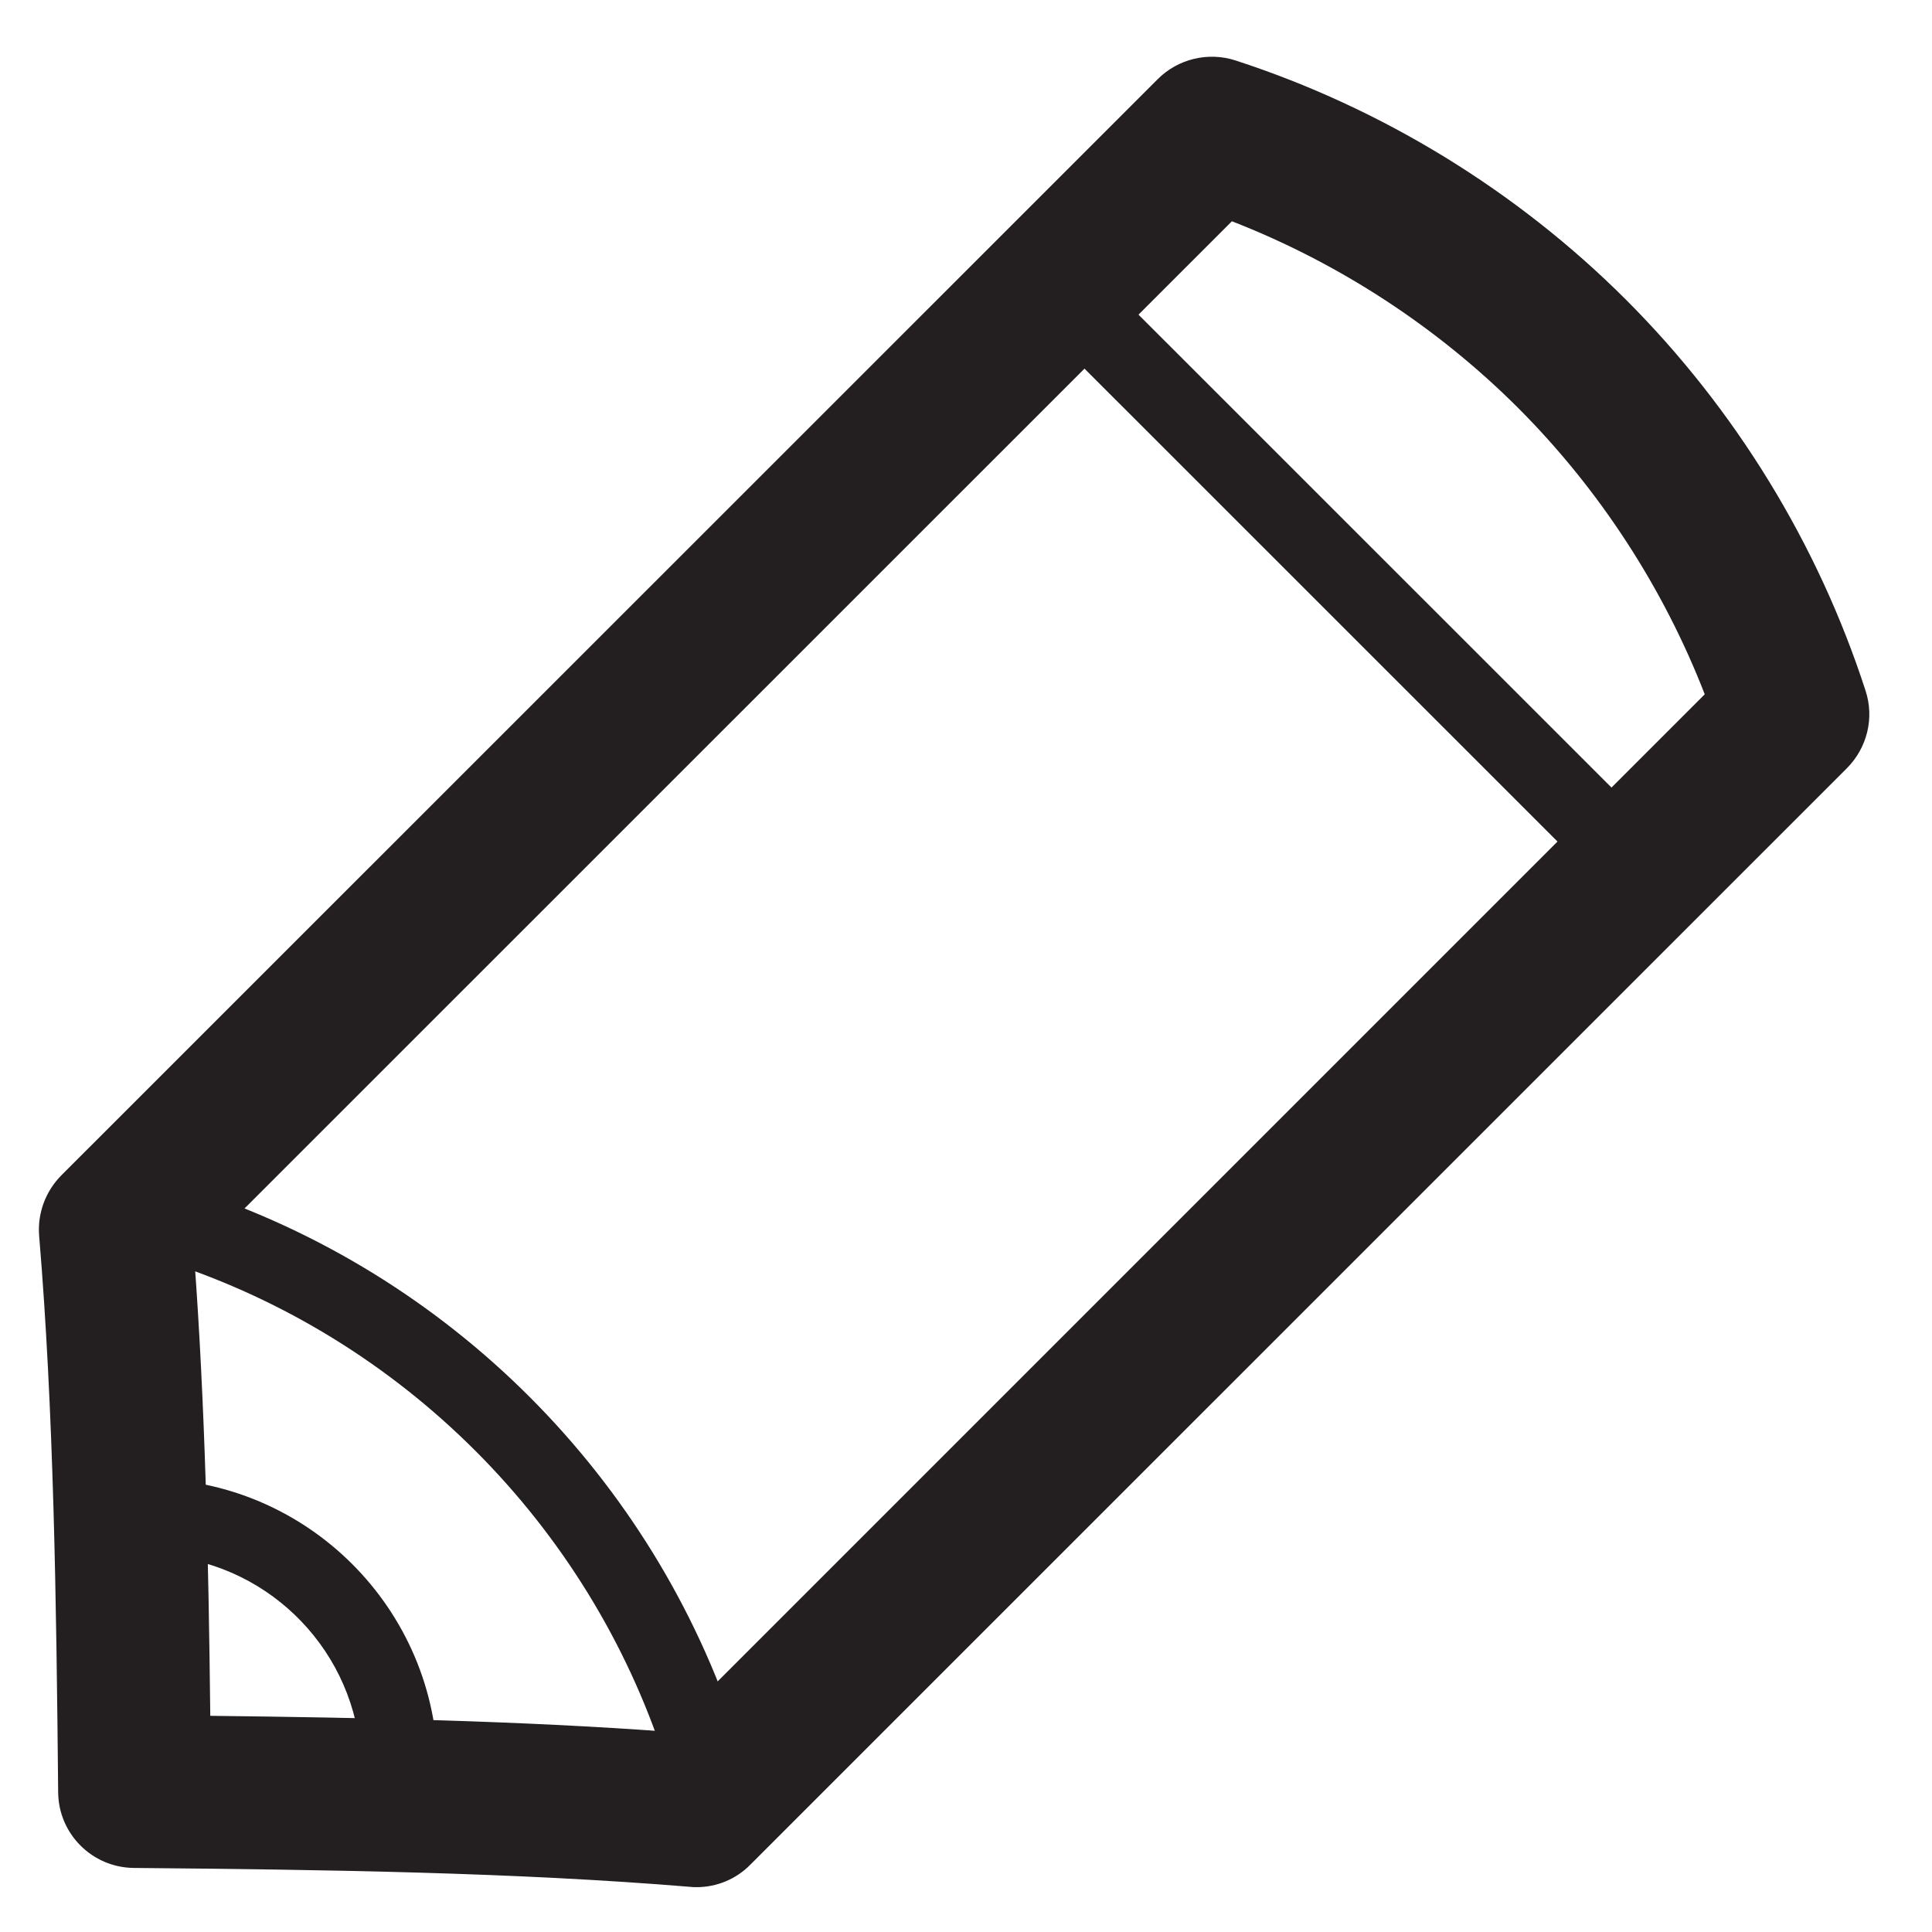 <?xml version="1.0" encoding="UTF-8" standalone="no"?>
<svg width="19px" height="19px" viewBox="0 0 19 19" version="1.1" xmlns="http://www.w3.org/2000/svg" xmlns:xlink="http://www.w3.org/1999/xlink">
    <!-- Generator: Sketch 3.6.1 (26313) - http://www.bohemiancoding.com/sketch -->
    <title>edit</title>
    <desc>Created with Sketch.</desc>
    <defs></defs>
    <g stroke="none" stroke-width="1" fill="none" fill-rule="evenodd">
        <g fill="#231F20">
            <path d="M6.851,18.559 C6.83,18.559 6.81,18.559 6.789,18.556 C5.068,18.414 3.219,18.387 1.316,18.37 C0.906,18.366 0.575,18.035 0.572,17.625 C0.554,15.718 0.528,13.864 0.385,12.154 C0.367,11.934 0.447,11.717 0.602,11.56 L11.386,0.778 C11.586,0.578 11.882,0.508 12.149,0.594 C13.59,1.062 14.92,1.877 15.992,2.949 C17.064,4.021 17.879,5.349 18.346,6.791 C18.435,7.06 18.363,7.354 18.163,7.555 L7.38,18.337 C7.24,18.48 7.049,18.559 6.851,18.559 L6.851,18.559 L6.851,18.559 Z M2.068,16.874 C3.614,16.892 5.123,16.924 6.563,17.03 L16.765,6.828 C16.357,5.777 15.727,4.81 14.93,4.012 C14.131,3.214 13.165,2.585 12.115,2.176 L1.911,12.378 C2.017,13.812 2.051,15.323 2.068,16.874 L2.068,16.874 L2.068,16.874 Z" ></path>
            <path d="M15.826,8.629 C15.729,8.629 15.634,8.592 15.56,8.519 L10.422,3.382 C10.275,3.236 10.275,2.998 10.422,2.851 C10.568,2.704 10.807,2.704 10.953,2.851 L16.091,7.988 C16.237,8.134 16.237,8.372 16.091,8.519 C16.019,8.593 15.922,8.629 15.826,8.629 L15.826,8.629 L15.826,8.629 Z" ></path>
            <path d="M6.892,17.559 C6.733,17.559 6.587,17.457 6.536,17.299 C5.784,14.987 3.956,13.158 1.645,12.408 C1.448,12.344 1.339,12.132 1.404,11.935 C1.467,11.737 1.68,11.629 1.877,11.693 C4.417,12.518 6.426,14.526 7.251,17.067 C7.314,17.264 7.207,17.476 7.009,17.54 C6.97,17.553 6.93,17.559 6.892,17.559 L6.892,17.559 L6.892,17.559 Z" ></path>
            <path d="M3.895,18.082 L3.885,18.082 L1.312,17.994 C1.114,17.987 0.957,17.828 0.95,17.631 L0.857,14.95 C0.851,14.75 1.003,14.58 1.202,14.562 C1.318,14.547 1.375,14.541 1.437,14.541 C3.018,14.541 4.305,15.827 4.305,17.409 C4.305,17.513 4.292,17.613 4.277,17.715 C4.249,17.901 4.081,18.082 3.895,18.082 L3.895,18.082 L3.895,18.082 Z M1.687,17.255 L3.55,17.318 C3.505,16.255 2.672,15.392 1.621,15.3 L1.687,17.255 L1.687,17.255 L1.687,17.255 Z" ></path>
        </g>
    </g>
</svg>